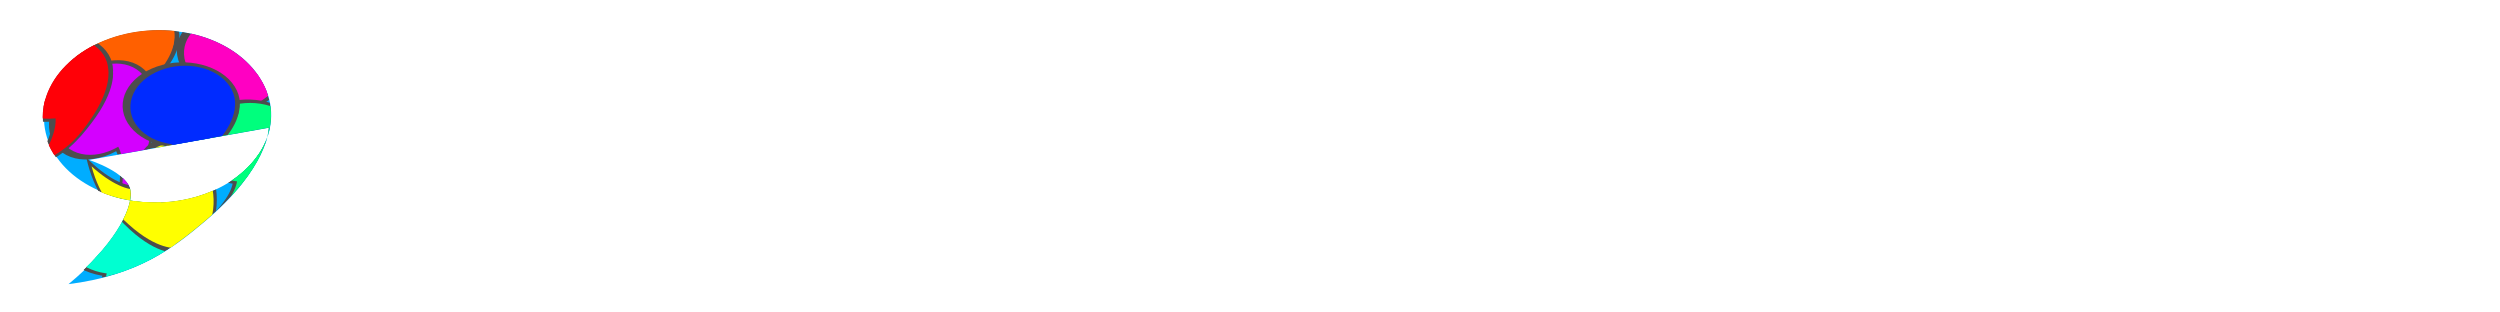 <?xml version="1.0" encoding="UTF-8" standalone="no"?>
<!-- Created with Inkscape (http://www.inkscape.org/) -->

<svg
   xmlns:dc="http://purl.org/dc/elements/1.1/"
   xmlns:cc="http://creativecommons.org/ns#"
   xmlns:rdf="http://www.w3.org/1999/02/22-rdf-syntax-ns#"
   xmlns:svg="http://www.w3.org/2000/svg"
   xmlns="http://www.w3.org/2000/svg"
   xmlns:sodipodi="http://sodipodi.sourceforge.net/DTD/sodipodi-0.dtd"
   xmlns:inkscape="http://www.inkscape.org/namespaces/inkscape"
   width="512"
   height="64"
   id="svg2985"
   version="1.1"
   inkscape:version="0.48.5 r10040"
   sodipodi:docname="garrulo-logo.svg">
  <defs
     id="defs2987">
    <filter
       id="filter3893"
       inkscape:label="filter1"
       color-interpolation-filters="sRGB">
      <feGaussianBlur
         stdDeviation="1.849"
         id="feGaussianBlur3899" />
    </filter>
    <filter
       color-interpolation-filters="sRGB"
       id="filter3893-6"
       inkscape:label="filter1">
      <feGaussianBlur
         stdDeviation="1.849"
         id="feGaussianBlur3899-0" />
    </filter>
    <filter
       color-interpolation-filters="sRGB"
       id="filter3893-69"
       inkscape:label="filter1">
      <feGaussianBlur
         stdDeviation="1.849"
         id="feGaussianBlur3899-01" />
    </filter>
    <filter
       color-interpolation-filters="sRGB"
       id="filter3893-9"
       inkscape:label="filter1">
      <feGaussianBlur
         stdDeviation="1.849"
         id="feGaussianBlur3899-6" />
    </filter>
    <filter
       color-interpolation-filters="sRGB"
       id="filter3893-92"
       inkscape:label="filter1">
      <feGaussianBlur
         stdDeviation="1.849"
         id="feGaussianBlur3899-04" />
    </filter>
    <filter
       color-interpolation-filters="sRGB"
       id="filter3893-0"
       inkscape:label="filter1">
      <feGaussianBlur
         stdDeviation="1.849"
         id="feGaussianBlur3899-03" />
    </filter>
    <filter
       color-interpolation-filters="sRGB"
       id="filter3893-2"
       inkscape:label="filter1">
      <feGaussianBlur
         stdDeviation="1.849"
         id="feGaussianBlur3899-8" />
    </filter>
    <filter
       color-interpolation-filters="sRGB"
       id="filter3893-3"
       inkscape:label="filter1">
      <feGaussianBlur
         stdDeviation="1.849"
         id="feGaussianBlur3899-5" />
    </filter>
    <clipPath
       clipPathUnits="userSpaceOnUse"
       id="clipPath4255">
      <g
         transform="matrix(0.961,-0.275,0.275,0.961,-24.882,9.74)"
         id="g4257"
         style="fill:#808080;fill-opacity:1">
        <path
           transform="matrix(0.906,-0.324,0.423,0.694,-9.306,14.047)"
           d="m 55.818,29.182 a 23.455,22.818 0 1 1 -46.909,0 23.455,22.818 0 1 1 46.909,0 z"
           sodipodi:ry="22.818182"
           sodipodi:rx="23.454546"
           sodipodi:cy="29.181818"
           sodipodi:cx="32.363636"
           id="path4259"
           style="fill:#808080;fill-opacity:1;fill-rule:evenodd;stroke:none"
           sodipodi:type="arc" />
        <path
           sodipodi:nodetypes="czcsc"
           inkscape:connector-curvature="0"
           id="path4261"
           d="m 18.441,32.732 c 0,0 8.239,2.606 8.554,6.541 0.314,3.935 -3.794,11.339 -12.972,18.928 C 28.569,56.413 35.74,50.709 42.054,45.424 55.266,34.365 55.304,26.145 55.304,26.145"
           style="fill:#808080;fill-opacity:1;stroke:none" />
      </g>
    </clipPath>
    <clipPath
       clipPathUnits="userSpaceOnUse"
       id="clipPath4263">
      <g
         transform="translate(-0.222,0.023)"
         id="g4265"
         style="fill:#808080;fill-opacity:1">
        <path
           transform="matrix(0.906,-0.324,0.423,0.694,-9.306,14.047)"
           d="m 55.818,29.182 a 23.455,22.818 0 1 1 -46.909,0 23.455,22.818 0 1 1 46.909,0 z"
           sodipodi:ry="22.818182"
           sodipodi:rx="23.454546"
           sodipodi:cy="29.181818"
           sodipodi:cx="32.363636"
           id="path4267"
           style="fill:#808080;fill-opacity:1;fill-rule:evenodd;stroke:none"
           sodipodi:type="arc" />
        <path
           sodipodi:nodetypes="czcsc"
           inkscape:connector-curvature="0"
           id="path4269"
           d="m 18.441,32.732 c 0,0 8.239,2.606 8.554,6.541 0.314,3.935 -3.794,11.339 -12.972,18.928 C 28.569,56.413 35.74,50.709 42.054,45.424 55.266,34.365 55.304,26.145 55.304,26.145"
           style="fill:#808080;fill-opacity:1;stroke:none" />
      </g>
    </clipPath>
    <clipPath
       clipPathUnits="userSpaceOnUse"
       id="clipPath4271">
      <g
         transform="translate(-0.222,0.023)"
         id="g4273"
         style="fill:#808080;fill-opacity:1">
        <path
           transform="matrix(0.906,-0.324,0.423,0.694,-9.306,14.047)"
           d="m 55.818,29.182 a 23.455,22.818 0 1 1 -46.909,0 23.455,22.818 0 1 1 46.909,0 z"
           sodipodi:ry="22.818182"
           sodipodi:rx="23.454546"
           sodipodi:cy="29.181818"
           sodipodi:cx="32.363636"
           id="path4275"
           style="fill:#808080;fill-opacity:1;fill-rule:evenodd;stroke:none"
           sodipodi:type="arc" />
        <path
           sodipodi:nodetypes="czcsc"
           inkscape:connector-curvature="0"
           id="path4277"
           d="m 18.441,32.732 c 0,0 8.239,2.606 8.554,6.541 0.314,3.935 -3.794,11.339 -12.972,18.928 C 28.569,56.413 35.74,50.709 42.054,45.424 55.266,34.365 55.304,26.145 55.304,26.145"
           style="fill:#808080;fill-opacity:1;stroke:none" />
      </g>
    </clipPath>
  </defs>
  <sodipodi:namedview
     id="base"
     pagecolor="#ffffff"
     bordercolor="#666666"
     borderopacity="1.0"
     inkscape:pageopacity="0.0"
     inkscape:pageshadow="2"
     inkscape:zoom="7.7781746"
     inkscape:cx="26.776218"
     inkscape:cy="36.388563"
     inkscape:current-layer="layer1"
     showgrid="true"
     inkscape:document-units="px"
     inkscape:grid-bbox="true"
     inkscape:window-width="1228"
     inkscape:window-height="764"
     inkscape:window-x="24"
     inkscape:window-y="20"
     inkscape:window-maximized="0" />
  <g
     id="layer1"
     inkscape:label="Layer 1"
     inkscape:groupmode="layer">
    <g
       id="g3765"
       clip-path="url(#clipPath4271)">
      <path
         transform="matrix(0.906,-0.324,0.423,0.694,-9.306,14.047)"
         d="M 55.818,29.182 C 55.818,41.784 45.317,52 32.364,52 19.41,52 8.909,41.784 8.909,29.182 c 0,-12.602 10.501,-22.818 23.455,-22.818 12.954,0 23.455,10.216 23.455,22.818 z"
         sodipodi:ry="22.818182"
         sodipodi:rx="23.454546"
         sodipodi:cy="29.181818"
         sodipodi:cx="32.363636"
         id="path2993"
         style="fill:#00adff;fill-opacity:1;fill-rule:evenodd;stroke:none"
         sodipodi:type="arc" />
      <path
         sodipodi:nodetypes="czcsc"
         inkscape:connector-curvature="0"
         id="path3763"
         d="m 18.441,32.732 c 0,0 8.239,2.606 8.554,6.541 0.314,3.935 -3.794,11.339 -12.972,18.928 C 28.569,56.413 35.74,50.709 42.054,45.424 55.266,34.365 55.304,26.145 55.304,26.145"
         style="fill:#00adff;fill-opacity:1;stroke:none" />
    </g>
    <g
       id="g3925"
       clip-path="url(#clipPath4263)">
      <g
         style="fill:#4d4d4d;fill-opacity:1;filter:url(#filter3893)"
         id="g3765-3-1"
         transform="matrix(0.515,0,0,0.497,8.068,-4.218)">
        <path
           sodipodi:type="arc"
           style="fill:#4d4d4d;fill-opacity:1;fill-rule:evenodd;stroke:none"
           id="path2993-6-8"
           sodipodi:cx="32.363636"
           sodipodi:cy="29.181818"
           sodipodi:rx="23.454546"
           sodipodi:ry="22.818182"
           d="M 55.818,29.182 C 55.818,41.784 45.317,52 32.364,52 19.41,52 8.909,41.784 8.909,29.182 c 0,-12.602 10.501,-22.818 23.455,-22.818 12.954,0 23.455,10.216 23.455,22.818 z"
           transform="matrix(0.906,-0.324,0.423,0.694,-9.306,14.047)" />
        <path
           style="fill:#4d4d4d;fill-opacity:1;stroke:none"
           d="m 18.441,32.732 c 0,0 8.239,2.606 8.554,6.541 0.314,3.935 -3.794,11.339 -12.972,18.928 C 28.569,56.413 35.74,50.709 42.054,45.424 55.266,34.365 55.304,26.145 55.304,26.145"
           id="path3763-8-5"
           inkscape:connector-curvature="0"
           sodipodi:nodetypes="czcsc" />
      </g>
      <g
         style="fill:#ff6000;fill-opacity:1"
         id="g3765-3"
         transform="matrix(0.46,-0.017,0.017,0.46,9.749,-2.717)">
        <path
           sodipodi:type="arc"
           style="fill:#ff6000;fill-opacity:1;fill-rule:evenodd;stroke:none"
           id="path2993-6"
           sodipodi:cx="32.363636"
           sodipodi:cy="29.181818"
           sodipodi:rx="23.454546"
           sodipodi:ry="22.818182"
           d="M 55.818,29.182 C 55.818,41.784 45.317,52 32.364,52 19.41,52 8.909,41.784 8.909,29.182 c 0,-12.602 10.501,-22.818 23.455,-22.818 12.954,0 23.455,10.216 23.455,22.818 z"
           transform="matrix(0.906,-0.324,0.423,0.694,-9.306,14.047)" />
        <path
           style="fill:#ff6000;fill-opacity:1;stroke:none"
           d="m 18.441,32.732 c 0,0 8.239,2.606 8.554,6.541 0.314,3.935 -3.794,11.339 -12.972,18.928 C 28.569,56.413 35.74,50.709 42.054,45.424 55.266,34.365 55.304,26.145 55.304,26.145"
           id="path3763-8"
           inkscape:connector-curvature="0"
           sodipodi:nodetypes="czcsc" />
      </g>
    </g>
    <g
       transform="matrix(0.961,0.275,-0.275,0.961,26.379,-2.496)"
       id="g3925-0"
       clip-path="url(#clipPath4255)"
       inkscape:export-filename="/Users/scottjohnson/Source/garrulo/Garrulo/src/main/res/drawable-mdpi/ic_launcher.png"
       inkscape:export-xdpi="55.894218"
       inkscape:export-ydpi="55.894218">
      <g
         style="fill:#4d4d4d;fill-opacity:1;filter:url(#filter3893-6)"
         id="g3765-3-1-5"
         transform="matrix(0.515,0,0,0.497,8.068,-4.218)">
        <path
           sodipodi:type="arc"
           style="fill:#4d4d4d;fill-opacity:1;fill-rule:evenodd;stroke:none"
           id="path2993-6-8-5"
           sodipodi:cx="32.363636"
           sodipodi:cy="29.181818"
           sodipodi:rx="23.454546"
           sodipodi:ry="22.818182"
           d="M 55.818,29.182 C 55.818,41.784 45.317,52 32.364,52 19.41,52 8.909,41.784 8.909,29.182 c 0,-12.602 10.501,-22.818 23.455,-22.818 12.954,0 23.455,10.216 23.455,22.818 z"
           transform="matrix(0.906,-0.324,0.423,0.694,-9.306,14.047)" />
        <path
           style="fill:#4d4d4d;fill-opacity:1;stroke:none"
           d="m 18.441,32.732 c 0,0 8.239,2.606 8.554,6.541 0.314,3.935 -3.794,11.339 -12.972,18.928 C 28.569,56.413 35.74,50.709 42.054,45.424 55.266,34.365 55.304,26.145 55.304,26.145"
           id="path3763-8-5-8"
           inkscape:connector-curvature="0"
           sodipodi:nodetypes="czcsc" />
      </g>
      <g
         style="fill:#ff00c2;fill-opacity:1"
         id="g3765-3-0"
         transform="matrix(0.46,-0.017,0.017,0.46,9.749,-2.717)">
        <path
           sodipodi:type="arc"
           style="fill:#ff00c2;fill-opacity:1;fill-rule:evenodd;stroke:none"
           id="path2993-6-2"
           sodipodi:cx="32.363636"
           sodipodi:cy="29.181818"
           sodipodi:rx="23.454546"
           sodipodi:ry="22.818182"
           d="M 55.818,29.182 C 55.818,41.784 45.317,52 32.364,52 19.41,52 8.909,41.784 8.909,29.182 c 0,-12.602 10.501,-22.818 23.455,-22.818 12.954,0 23.455,10.216 23.455,22.818 z"
           transform="matrix(0.906,-0.324,0.423,0.694,-9.306,14.047)" />
        <path
           style="fill:#ff00c2;fill-opacity:1;stroke:none"
           d="m 18.441,32.732 c 0,0 8.239,2.606 8.554,6.541 0.314,3.935 -3.794,11.339 -12.972,18.928 C 28.569,56.413 35.74,50.709 42.054,45.424 55.266,34.365 55.304,26.145 55.304,26.145"
           id="path3763-8-3"
           inkscape:connector-curvature="0"
           sodipodi:nodetypes="czcsc" />
      </g>
      <g
         transform="matrix(0.961,-0.275,0.275,0.961,-12.727,11.454)"
         id="g3925-5">
        <g
           style="fill:#4d4d4d;fill-opacity:1;filter:url(#filter3893-69)"
           id="g3765-3-1-6"
           transform="matrix(0.515,0,0,0.497,-3.889,31.137)">
          <path
             sodipodi:type="arc"
             style="fill:#4d4d4d;fill-opacity:1;fill-rule:evenodd;stroke:none"
             id="path2993-6-8-9"
             sodipodi:cx="32.363636"
             sodipodi:cy="29.181818"
             sodipodi:rx="23.454546"
             sodipodi:ry="22.818182"
             d="M 55.818,29.182 C 55.818,41.784 45.317,52 32.364,52 19.41,52 8.909,41.784 8.909,29.182 c 0,-12.602 10.501,-22.818 23.455,-22.818 12.954,0 23.455,10.216 23.455,22.818 z"
             transform="matrix(0.906,-0.324,0.423,0.694,-9.306,14.047)" />
          <path
             style="fill:#4d4d4d;fill-opacity:1;stroke:none"
             d="m 18.441,32.732 c 0,0 8.239,2.606 8.554,6.541 0.314,3.935 -3.794,11.339 -12.972,18.928 C 28.569,56.413 35.74,50.709 42.054,45.424 55.266,34.365 55.304,26.145 55.304,26.145"
             id="path3763-8-5-2"
             inkscape:connector-curvature="0"
             sodipodi:nodetypes="czcsc" />
        </g>
        <g
           style="fill:#00ffd1;fill-opacity:1"
           id="g3765-3-8"
           transform="matrix(0.46,-0.017,0.017,0.46,-2.208,32.639)">
          <path
             sodipodi:type="arc"
             style="fill:#00ffd1;fill-opacity:1;fill-rule:evenodd;stroke:none"
             id="path2993-6-81"
             sodipodi:cx="32.363636"
             sodipodi:cy="29.181818"
             sodipodi:rx="23.454546"
             sodipodi:ry="22.818182"
             d="M 55.818,29.182 C 55.818,41.784 45.317,52 32.364,52 19.41,52 8.909,41.784 8.909,29.182 c 0,-12.602 10.501,-22.818 23.455,-22.818 12.954,0 23.455,10.216 23.455,22.818 z"
             transform="matrix(0.906,-0.324,0.423,0.694,-9.306,14.047)" />
          <path
             style="fill:#00ffd1;fill-opacity:1;stroke:none"
             d="m 18.441,32.732 c 0,0 8.239,2.606 8.554,6.541 0.314,3.935 -3.794,11.339 -12.972,18.928 C 28.569,56.413 35.74,50.709 42.054,45.424 55.266,34.365 55.304,26.145 55.304,26.145"
             id="path3763-8-6"
             inkscape:connector-curvature="0"
             sodipodi:nodetypes="czcsc" />
        </g>
        <g
           transform="matrix(0.794,-0.608,0.608,0.794,-14.416,26.489)"
           id="g3925-4">
          <g
             style="fill:#4d4d4d;fill-opacity:1;filter:url(#filter3893-9)"
             id="g3765-3-1-0"
             transform="matrix(0.515,0,0,0.497,8.068,-4.218)">
            <path
               sodipodi:type="arc"
               style="fill:#4d4d4d;fill-opacity:1;fill-rule:evenodd;stroke:none"
               id="path2993-6-8-94"
               sodipodi:cx="32.363636"
               sodipodi:cy="29.181818"
               sodipodi:rx="23.454546"
               sodipodi:ry="22.818182"
               d="M 55.818,29.182 C 55.818,41.784 45.317,52 32.364,52 19.41,52 8.909,41.784 8.909,29.182 c 0,-12.602 10.501,-22.818 23.455,-22.818 12.954,0 23.455,10.216 23.455,22.818 z"
               transform="matrix(0.906,-0.324,0.423,0.694,-9.306,14.047)" />
            <path
               style="fill:#4d4d4d;fill-opacity:1;stroke:none"
               d="m 18.441,32.732 c 0,0 8.239,2.606 8.554,6.541 0.314,3.935 -3.794,11.339 -12.972,18.928 C 28.569,56.413 35.74,50.709 42.054,45.424 55.266,34.365 55.304,26.145 55.304,26.145"
               id="path3763-8-5-9"
               inkscape:connector-curvature="0"
               sodipodi:nodetypes="czcsc" />
          </g>
          <g
             style="fill:#d400ff;fill-opacity:1"
             id="g3765-3-04"
             transform="matrix(0.46,-0.017,0.017,0.46,9.749,-2.717)">
            <path
               sodipodi:type="arc"
               style="fill:#d400ff;fill-opacity:1;fill-rule:evenodd;stroke:none"
               id="path2993-6-9"
               sodipodi:cx="32.363636"
               sodipodi:cy="29.181818"
               sodipodi:rx="23.454546"
               sodipodi:ry="22.818182"
               d="M 55.818,29.182 C 55.818,41.784 45.317,52 32.364,52 19.41,52 8.909,41.784 8.909,29.182 c 0,-12.602 10.501,-22.818 23.455,-22.818 12.954,0 23.455,10.216 23.455,22.818 z"
               transform="matrix(0.906,-0.324,0.423,0.694,-9.306,14.047)" />
            <path
               style="fill:#d400ff;fill-opacity:1;stroke:none"
               d="m 18.441,32.732 c 0,0 8.239,2.606 8.554,6.541 0.314,3.935 -3.794,11.339 -12.972,18.928 C 28.569,56.413 35.74,50.709 42.054,45.424 55.266,34.365 55.304,26.145 55.304,26.145"
               id="path3763-8-7"
               inkscape:connector-curvature="0"
               sodipodi:nodetypes="czcsc" />
          </g>
          <g
             transform="matrix(0.914,0.405,-0.405,0.914,1.642,-20.328)"
             id="g3925-8">
            <g
               style="fill:#4d4d4d;fill-opacity:1;filter:url(#filter3893-92)"
               id="g3765-3-1-8"
               transform="matrix(0.515,0,0,0.497,8.068,-4.218)">
              <path
                 sodipodi:type="arc"
                 style="fill:#4d4d4d;fill-opacity:1;fill-rule:evenodd;stroke:none"
                 id="path2993-6-8-7"
                 sodipodi:cx="32.363636"
                 sodipodi:cy="29.181818"
                 sodipodi:rx="23.454546"
                 sodipodi:ry="22.818182"
                 d="M 55.818,29.182 C 55.818,41.784 45.317,52 32.364,52 19.41,52 8.909,41.784 8.909,29.182 c 0,-12.602 10.501,-22.818 23.455,-22.818 12.954,0 23.455,10.216 23.455,22.818 z"
                 transform="matrix(0.906,-0.324,0.423,0.694,-9.306,14.047)" />
              <path
                 style="fill:#4d4d4d;fill-opacity:1;stroke:none"
                 d="m 18.441,32.732 c 0,0 8.239,2.606 8.554,6.541 0.314,3.935 -3.794,11.339 -12.972,18.928 C 28.569,56.413 35.74,50.709 42.054,45.424 55.266,34.365 55.304,26.145 55.304,26.145"
                 id="path3763-8-5-86"
                 inkscape:connector-curvature="0"
                 sodipodi:nodetypes="czcsc" />
            </g>
            <g
               style="fill:#ff0007;fill-opacity:1"
               id="g3765-3-5"
               transform="matrix(0.46,-0.017,0.017,0.46,9.749,-2.717)">
              <path
                 sodipodi:type="arc"
                 style="fill:#ff0007;fill-opacity:1;fill-rule:evenodd;stroke:none"
                 id="path2993-6-1"
                 sodipodi:cx="32.363636"
                 sodipodi:cy="29.181818"
                 sodipodi:rx="23.454546"
                 sodipodi:ry="22.818182"
                 d="M 55.818,29.182 C 55.818,41.784 45.317,52 32.364,52 19.41,52 8.909,41.784 8.909,29.182 c 0,-12.602 10.501,-22.818 23.455,-22.818 12.954,0 23.455,10.216 23.455,22.818 z"
                 transform="matrix(0.906,-0.324,0.423,0.694,-9.306,14.047)" />
              <path
                 style="fill:#ff0007;fill-opacity:1;stroke:none"
                 d="m 18.441,32.732 c 0,0 8.239,2.606 8.554,6.541 0.314,3.935 -3.794,11.339 -12.972,18.928 C 28.569,56.413 35.74,50.709 42.054,45.424 55.266,34.365 55.304,26.145 55.304,26.145"
                 id="path3763-8-0"
                 inkscape:connector-curvature="0"
                 sodipodi:nodetypes="czcsc" />
            </g>
            <g
               transform="matrix(0.972,0.235,-0.235,0.972,37.47,16.357)"
               id="g3925-53">
              <g
                 style="fill:#4d4d4d;fill-opacity:1;filter:url(#filter3893-0)"
                 id="g3765-3-1-9"
                 transform="matrix(0.515,0,0,0.497,8.068,-4.218)">
                <path
                   sodipodi:type="arc"
                   style="fill:#4d4d4d;fill-opacity:1;fill-rule:evenodd;stroke:none"
                   id="path2993-6-8-8"
                   sodipodi:cx="32.363636"
                   sodipodi:cy="29.181818"
                   sodipodi:rx="23.454546"
                   sodipodi:ry="22.818182"
                   d="M 55.818,29.182 C 55.818,41.784 45.317,52 32.364,52 19.41,52 8.909,41.784 8.909,29.182 c 0,-12.602 10.501,-22.818 23.455,-22.818 12.954,0 23.455,10.216 23.455,22.818 z"
                   transform="matrix(0.906,-0.324,0.423,0.694,-9.306,14.047)" />
                <path
                   style="fill:#4d4d4d;fill-opacity:1;stroke:none"
                   d="m 18.441,32.732 c 0,0 8.239,2.606 8.554,6.541 0.314,3.935 -3.794,11.339 -12.972,18.928 C 28.569,56.413 35.74,50.709 42.054,45.424 55.266,34.365 55.304,26.145 55.304,26.145"
                   id="path3763-8-5-6"
                   inkscape:connector-curvature="0"
                   sodipodi:nodetypes="czcsc" />
              </g>
              <g
                 style="fill:#00ff7d;fill-opacity:1"
                 id="g3765-3-6"
                 transform="matrix(0.46,-0.017,0.017,0.46,9.749,-2.717)">
                <path
                   sodipodi:type="arc"
                   style="fill:#00ff7d;fill-opacity:1;fill-rule:evenodd;stroke:none"
                   id="path2993-6-6"
                   sodipodi:cx="32.363636"
                   sodipodi:cy="29.181818"
                   sodipodi:rx="23.454546"
                   sodipodi:ry="22.818182"
                   d="M 55.818,29.182 C 55.818,41.784 45.317,52 32.364,52 19.41,52 8.909,41.784 8.909,29.182 c 0,-12.602 10.501,-22.818 23.455,-22.818 12.954,0 23.455,10.216 23.455,22.818 z"
                   transform="matrix(0.906,-0.324,0.423,0.694,-9.306,14.047)" />
                <path
                   style="fill:#00ff7d;fill-opacity:1;stroke:none"
                   d="m 18.441,32.732 c 0,0 8.239,2.606 8.554,6.541 0.314,3.935 -3.794,11.339 -12.972,18.928 C 28.569,56.413 35.74,50.709 42.054,45.424 55.266,34.365 55.304,26.145 55.304,26.145"
                   id="path3763-8-64"
                   inkscape:connector-curvature="0"
                   sodipodi:nodetypes="czcsc" />
              </g>
              <g
                 transform="matrix(0.105,0.994,-0.994,0.105,14.859,-6.978)"
                 id="g3925-6">
                <g
                   style="fill:#4d4d4d;fill-opacity:1;filter:url(#filter3893-2)"
                   id="g3765-3-1-2"
                   transform="matrix(0.515,0,0,0.497,8.068,-4.218)">
                  <path
                     sodipodi:type="arc"
                     style="fill:#4d4d4d;fill-opacity:1;fill-rule:evenodd;stroke:none"
                     id="path2993-6-8-2"
                     sodipodi:cx="32.363636"
                     sodipodi:cy="29.181818"
                     sodipodi:rx="23.454546"
                     sodipodi:ry="22.818182"
                     d="M 55.818,29.182 C 55.818,41.784 45.317,52 32.364,52 19.41,52 8.909,41.784 8.909,29.182 c 0,-12.602 10.501,-22.818 23.455,-22.818 12.954,0 23.455,10.216 23.455,22.818 z"
                     transform="matrix(0.906,-0.324,0.423,0.694,-9.306,14.047)" />
                  <path
                     style="fill:#4d4d4d;fill-opacity:1;stroke:none"
                     d="m 18.441,32.732 c 0,0 8.239,2.606 8.554,6.541 0.314,3.935 -3.794,11.339 -12.972,18.928 C 28.569,56.413 35.74,50.709 42.054,45.424 55.266,34.365 55.304,26.145 55.304,26.145"
                     id="path3763-8-5-93"
                     inkscape:connector-curvature="0"
                     sodipodi:nodetypes="czcsc" />
                </g>
                <g
                   style="fill:#ffff00;fill-opacity:1"
                   id="g3765-3-7"
                   transform="matrix(0.46,-0.017,0.017,0.46,9.749,-2.717)">
                  <path
                     sodipodi:type="arc"
                     style="fill:#ffff00;fill-opacity:1;fill-rule:evenodd;stroke:none"
                     id="path2993-6-64"
                     sodipodi:cx="32.363636"
                     sodipodi:cy="29.181818"
                     sodipodi:rx="23.454546"
                     sodipodi:ry="22.818182"
                     d="M 55.818,29.182 C 55.818,41.784 45.317,52 32.364,52 19.41,52 8.909,41.784 8.909,29.182 c 0,-12.602 10.501,-22.818 23.455,-22.818 12.954,0 23.455,10.216 23.455,22.818 z"
                     transform="matrix(0.906,-0.324,0.423,0.694,-9.306,14.047)" />
                  <path
                     style="fill:#ffff00;fill-opacity:1;stroke:none"
                     d="m 18.441,32.732 c 0,0 8.239,2.606 8.554,6.541 0.314,3.935 -3.794,11.339 -12.972,18.928 C 28.569,56.413 35.74,50.709 42.054,45.424 55.266,34.365 55.304,26.145 55.304,26.145"
                     id="path3763-8-2"
                     inkscape:connector-curvature="0"
                     sodipodi:nodetypes="czcsc" />
                </g>
              </g>
            </g>
          </g>
        </g>
        <g
           transform="translate(1.414,8.871)"
           id="g3925-64">
          <g
             style="fill:#4d4d4d;fill-opacity:1;filter:url(#filter3893-3)"
             id="g3765-3-1-91"
             transform="matrix(0.515,0,0,0.497,8.068,-4.218)">
            <path
               sodipodi:type="arc"
               style="fill:#4d4d4d;fill-opacity:1;fill-rule:evenodd;stroke:none"
               id="path2993-6-8-4"
               sodipodi:cx="32.363636"
               sodipodi:cy="29.181818"
               sodipodi:rx="23.454546"
               sodipodi:ry="22.818182"
               d="M 55.818,29.182 C 55.818,41.784 45.317,52 32.364,52 19.41,52 8.909,41.784 8.909,29.182 c 0,-12.602 10.501,-22.818 23.455,-22.818 12.954,0 23.455,10.216 23.455,22.818 z"
               transform="matrix(0.906,-0.324,0.423,0.694,-9.306,14.047)" />
            <path
               style="fill:#4d4d4d;fill-opacity:1;stroke:none"
               d="m 18.441,32.732 c 0,0 8.239,2.606 8.554,6.541 0.314,3.935 -3.794,11.339 -12.972,18.928 C 28.569,56.413 35.74,50.709 42.054,45.424 55.266,34.365 55.304,26.145 55.304,26.145"
               id="path3763-8-5-98"
               inkscape:connector-curvature="0"
               sodipodi:nodetypes="czcsc" />
          </g>
          <g
             style="fill:#002bff;fill-opacity:1"
             id="g3765-3-4"
             transform="matrix(0.46,-0.017,0.017,0.46,9.749,-2.717)">
            <path
               sodipodi:type="arc"
               style="fill:#002bff;fill-opacity:1;fill-rule:evenodd;stroke:none"
               id="path2993-6-3"
               sodipodi:cx="32.363636"
               sodipodi:cy="29.181818"
               sodipodi:rx="23.454546"
               sodipodi:ry="22.818182"
               d="M 55.818,29.182 C 55.818,41.784 45.317,52 32.364,52 19.41,52 8.909,41.784 8.909,29.182 c 0,-12.602 10.501,-22.818 23.455,-22.818 12.954,0 23.455,10.216 23.455,22.818 z"
               transform="matrix(0.906,-0.324,0.423,0.694,-9.306,14.047)" />
            <path
               style="fill:#002bff;fill-opacity:1;stroke:none"
               d="m 18.441,32.732 c 0,0 8.239,2.606 8.554,6.541 0.314,3.935 -3.794,11.339 -12.972,18.928 C 28.569,56.413 35.74,50.709 42.054,45.424 55.266,34.365 55.304,26.145 55.304,26.145"
               id="path3763-8-22"
               inkscape:connector-curvature="0"
               sodipodi:nodetypes="czcsc" />
          </g>
        </g>
      </g>
    </g>
  </g>
</svg>
